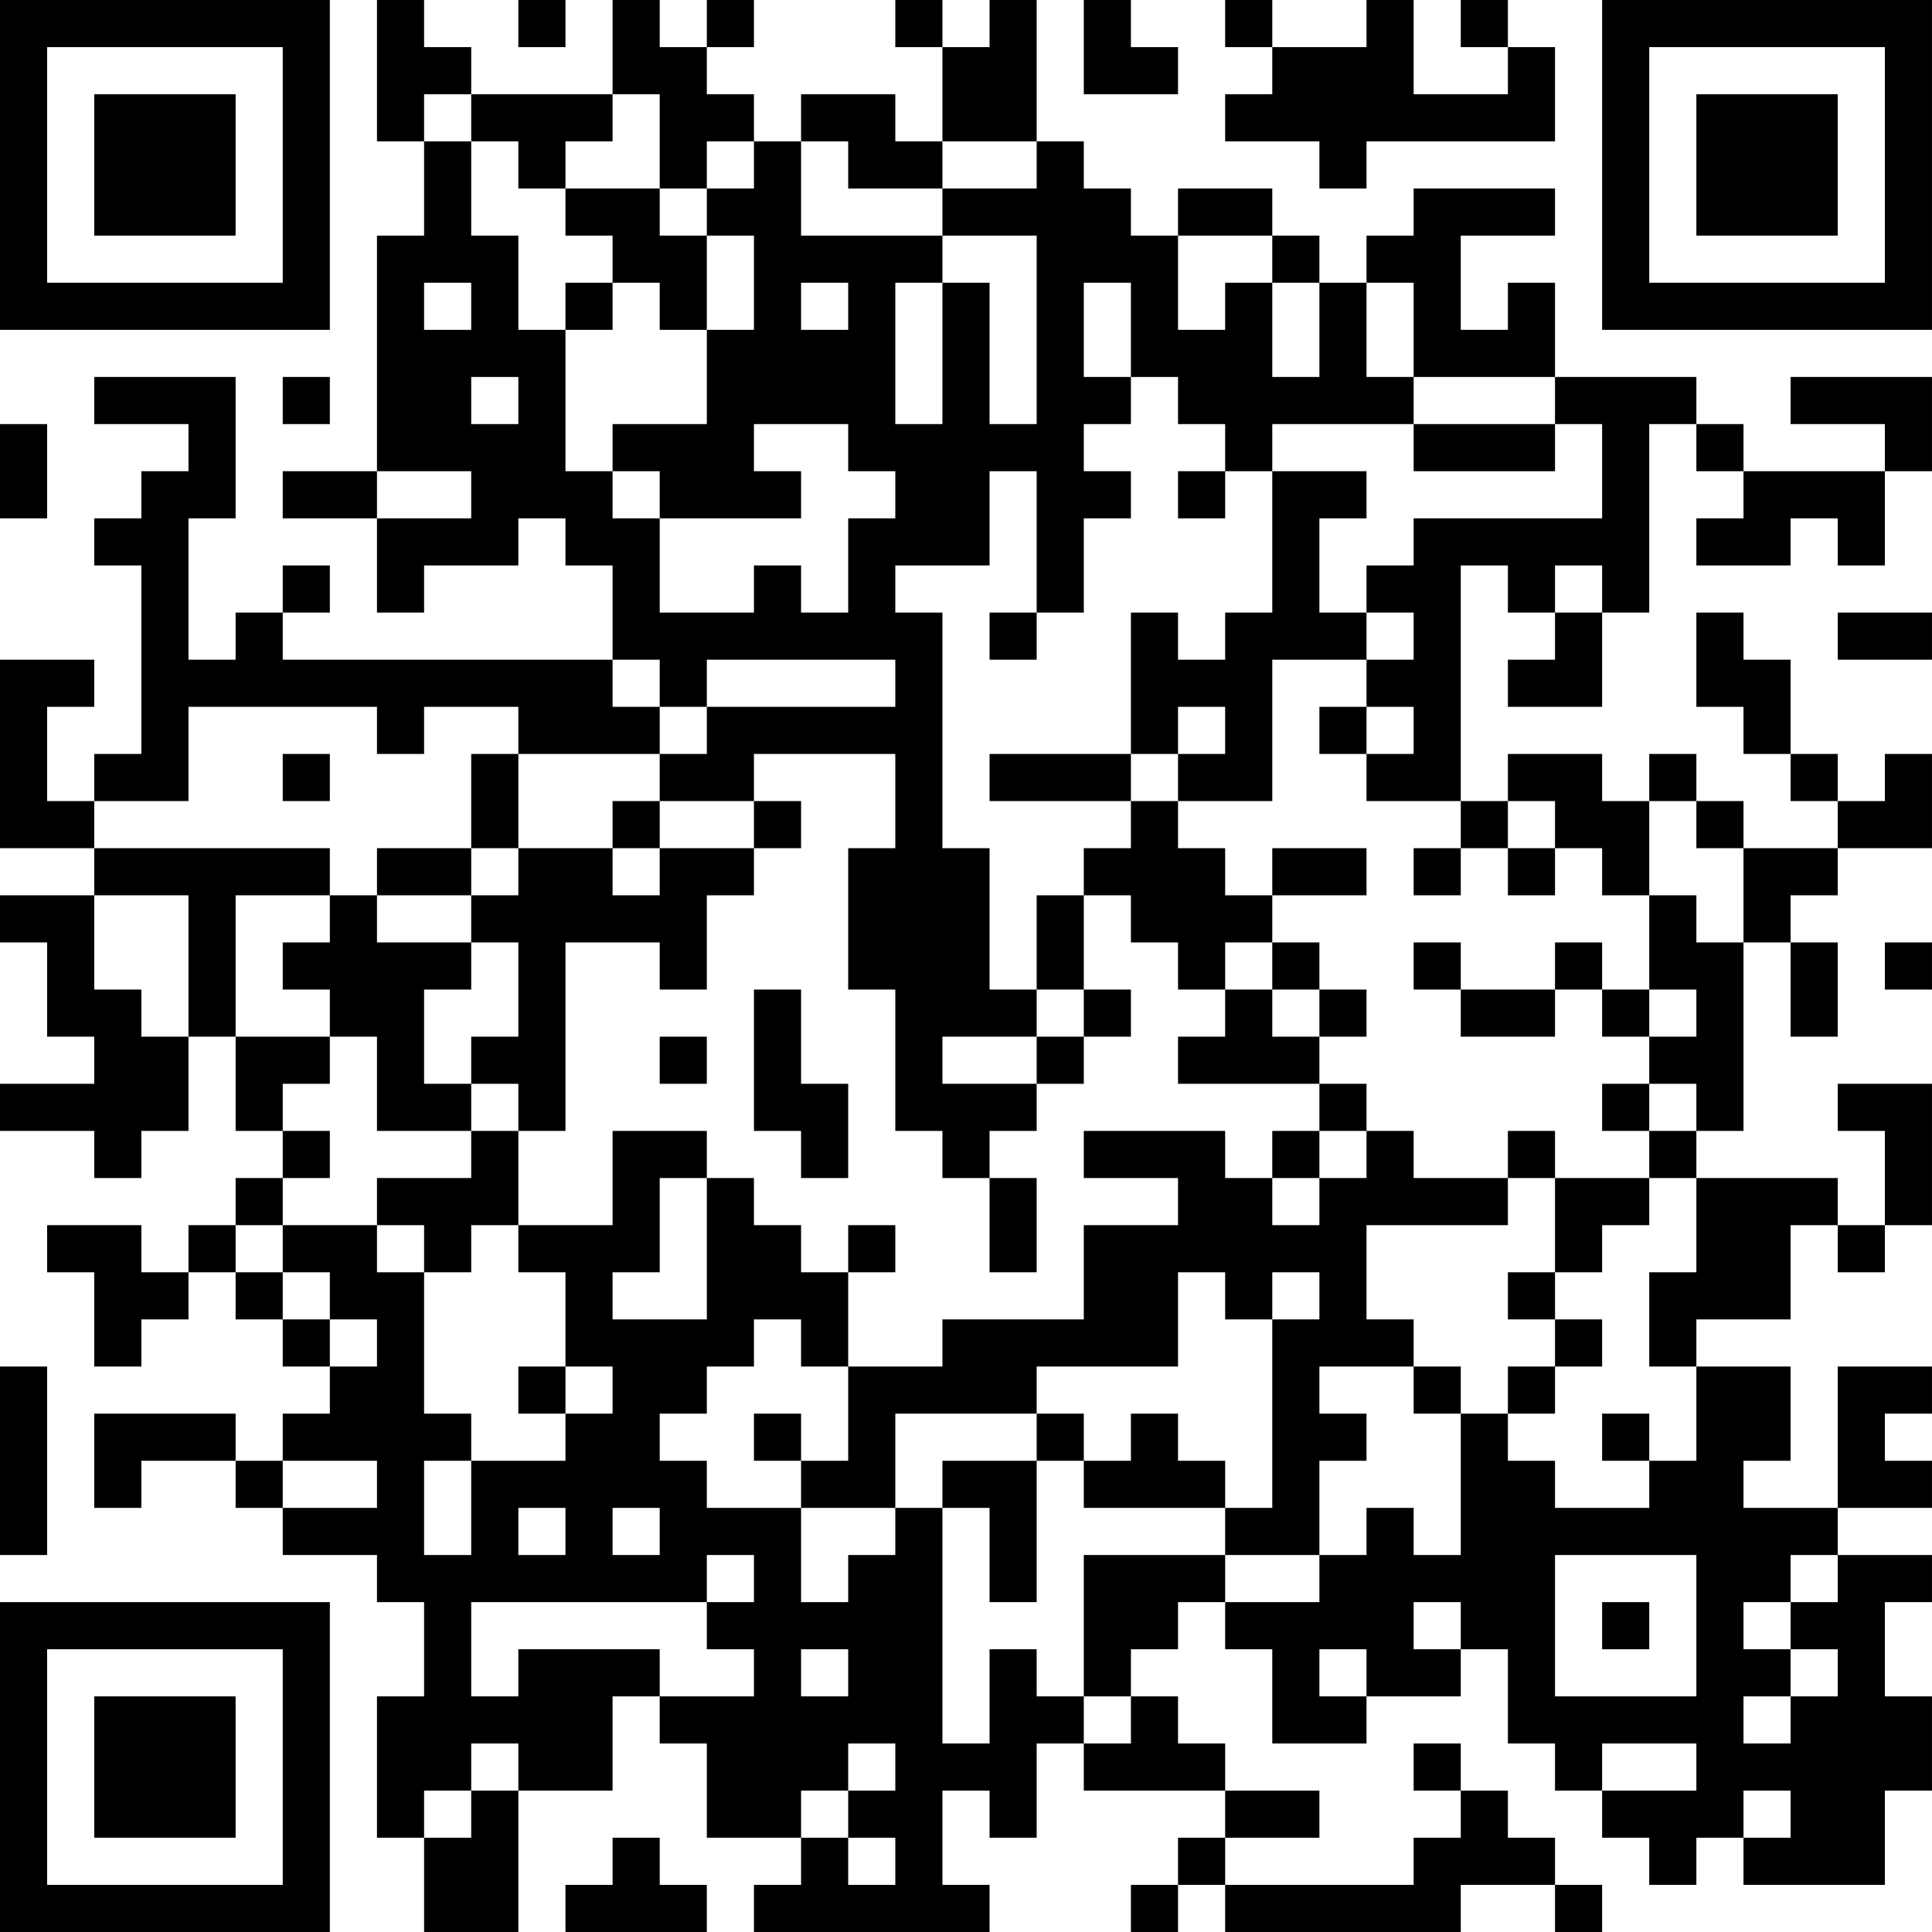 <?xml version="1.0" encoding="UTF-8"?>
<svg xmlns="http://www.w3.org/2000/svg" version="1.1" width="200" height="200" viewBox="0 0 200 200"><rect x="0" y="0" width="200" height="200" fill="#ffffff"/><g transform="scale(4.878)"><g transform="translate(0,0)"><path fill-rule="evenodd" d="M8 0L8 3L9 3L9 5L8 5L8 10L6 10L6 11L8 11L8 13L9 13L9 12L11 12L11 11L12 11L12 12L13 12L13 14L6 14L6 13L7 13L7 12L6 12L6 13L5 13L5 14L4 14L4 11L5 11L5 8L2 8L2 9L4 9L4 10L3 10L3 11L2 11L2 12L3 12L3 16L2 16L2 17L1 17L1 15L2 15L2 14L0 14L0 18L2 18L2 19L0 19L0 20L1 20L1 22L2 22L2 23L0 23L0 24L2 24L2 25L3 25L3 24L4 24L4 22L5 22L5 24L6 24L6 25L5 25L5 26L4 26L4 27L3 27L3 26L1 26L1 27L2 27L2 29L3 29L3 28L4 28L4 27L5 27L5 28L6 28L6 29L7 29L7 30L6 30L6 31L5 31L5 30L2 30L2 32L3 32L3 31L5 31L5 32L6 32L6 33L8 33L8 34L9 34L9 36L8 36L8 39L9 39L9 41L11 41L11 38L13 38L13 36L14 36L14 37L15 37L15 39L17 39L17 40L16 40L16 41L21 41L21 40L20 40L20 38L21 38L21 39L22 39L22 37L23 37L23 38L26 38L26 39L25 39L25 40L24 40L24 41L25 41L25 40L26 40L26 41L31 41L31 40L33 40L33 41L34 41L34 40L33 40L33 39L32 39L32 38L31 38L31 37L30 37L30 38L31 38L31 39L30 39L30 40L26 40L26 39L28 39L28 38L26 38L26 37L25 37L25 36L24 36L24 35L25 35L25 34L26 34L26 35L27 35L27 37L29 37L29 36L31 36L31 35L32 35L32 37L33 37L33 38L34 38L34 39L35 39L35 40L36 40L36 39L37 39L37 40L40 40L40 38L41 38L41 36L40 36L40 34L41 34L41 33L39 33L39 32L41 32L41 31L40 31L40 30L41 30L41 29L39 29L39 32L37 32L37 31L38 31L38 29L36 29L36 28L38 28L38 26L39 26L39 27L40 27L40 26L41 26L41 23L39 23L39 24L40 24L40 26L39 26L39 25L36 25L36 24L37 24L37 20L38 20L38 22L39 22L39 20L38 20L38 19L39 19L39 18L41 18L41 16L40 16L40 17L39 17L39 16L38 16L38 14L37 14L37 13L36 13L36 15L37 15L37 16L38 16L38 17L39 17L39 18L37 18L37 17L36 17L36 16L35 16L35 17L34 17L34 16L32 16L32 17L31 17L31 12L32 12L32 13L33 13L33 14L32 14L32 15L34 15L34 13L35 13L35 9L36 9L36 10L37 10L37 11L36 11L36 12L38 12L38 11L39 11L39 12L40 12L40 10L41 10L41 8L38 8L38 9L40 9L40 10L37 10L37 9L36 9L36 8L33 8L33 6L32 6L32 7L31 7L31 5L33 5L33 4L30 4L30 5L29 5L29 6L28 6L28 5L27 5L27 4L25 4L25 5L24 5L24 4L23 4L23 3L22 3L22 0L21 0L21 1L20 1L20 0L19 0L19 1L20 1L20 3L19 3L19 2L17 2L17 3L16 3L16 2L15 2L15 1L16 1L16 0L15 0L15 1L14 1L14 0L13 0L13 2L10 2L10 1L9 1L9 0ZM11 0L11 1L12 1L12 0ZM23 0L23 2L25 2L25 1L24 1L24 0ZM26 0L26 1L27 1L27 2L26 2L26 3L28 3L28 4L29 4L29 3L33 3L33 1L32 1L32 0L31 0L31 1L32 1L32 2L30 2L30 0L29 0L29 1L27 1L27 0ZM9 2L9 3L10 3L10 5L11 5L11 7L12 7L12 10L13 10L13 11L14 11L14 13L16 13L16 12L17 12L17 13L18 13L18 11L19 11L19 10L18 10L18 9L16 9L16 10L17 10L17 11L14 11L14 10L13 10L13 9L15 9L15 7L16 7L16 5L15 5L15 4L16 4L16 3L15 3L15 4L14 4L14 2L13 2L13 3L12 3L12 4L11 4L11 3L10 3L10 2ZM17 3L17 5L20 5L20 6L19 6L19 9L20 9L20 6L21 6L21 9L22 9L22 5L20 5L20 4L22 4L22 3L20 3L20 4L18 4L18 3ZM12 4L12 5L13 5L13 6L12 6L12 7L13 7L13 6L14 6L14 7L15 7L15 5L14 5L14 4ZM25 5L25 7L26 7L26 6L27 6L27 8L28 8L28 6L27 6L27 5ZM9 6L9 7L10 7L10 6ZM17 6L17 7L18 7L18 6ZM23 6L23 8L24 8L24 9L23 9L23 10L24 10L24 11L23 11L23 13L22 13L22 10L21 10L21 12L19 12L19 13L20 13L20 18L21 18L21 21L22 21L22 22L20 22L20 23L22 23L22 24L21 24L21 25L20 25L20 24L19 24L19 21L18 21L18 18L19 18L19 16L16 16L16 17L14 17L14 16L15 16L15 15L19 15L19 14L15 14L15 15L14 15L14 14L13 14L13 15L14 15L14 16L11 16L11 15L9 15L9 16L8 16L8 15L4 15L4 17L2 17L2 18L7 18L7 19L5 19L5 22L7 22L7 23L6 23L6 24L7 24L7 25L6 25L6 26L5 26L5 27L6 27L6 28L7 28L7 29L8 29L8 28L7 28L7 27L6 27L6 26L8 26L8 27L9 27L9 30L10 30L10 31L9 31L9 33L10 33L10 31L12 31L12 30L13 30L13 29L12 29L12 27L11 27L11 26L13 26L13 24L15 24L15 25L14 25L14 27L13 27L13 28L15 28L15 25L16 25L16 26L17 26L17 27L18 27L18 29L17 29L17 28L16 28L16 29L15 29L15 30L14 30L14 31L15 31L15 32L17 32L17 34L18 34L18 33L19 33L19 32L20 32L20 37L21 37L21 35L22 35L22 36L23 36L23 37L24 37L24 36L23 36L23 33L26 33L26 34L28 34L28 33L29 33L29 32L30 32L30 33L31 33L31 30L32 30L32 31L33 31L33 32L35 32L35 31L36 31L36 29L35 29L35 27L36 27L36 25L35 25L35 24L36 24L36 23L35 23L35 22L36 22L36 21L35 21L35 19L36 19L36 20L37 20L37 18L36 18L36 17L35 17L35 19L34 19L34 18L33 18L33 17L32 17L32 18L31 18L31 17L29 17L29 16L30 16L30 15L29 15L29 14L30 14L30 13L29 13L29 12L30 12L30 11L34 11L34 9L33 9L33 8L30 8L30 6L29 6L29 8L30 8L30 9L27 9L27 10L26 10L26 9L25 9L25 8L24 8L24 6ZM6 8L6 9L7 9L7 8ZM10 8L10 9L11 9L11 8ZM0 9L0 11L1 11L1 9ZM30 9L30 10L33 10L33 9ZM8 10L8 11L10 11L10 10ZM25 10L25 11L26 11L26 10ZM27 10L27 13L26 13L26 14L25 14L25 13L24 13L24 16L21 16L21 17L24 17L24 18L23 18L23 19L22 19L22 21L23 21L23 22L22 22L22 23L23 23L23 22L24 22L24 21L23 21L23 19L24 19L24 20L25 20L25 21L26 21L26 22L25 22L25 23L28 23L28 24L27 24L27 25L26 25L26 24L23 24L23 25L25 25L25 26L23 26L23 28L20 28L20 29L18 29L18 31L17 31L17 30L16 30L16 31L17 31L17 32L19 32L19 30L22 30L22 31L20 31L20 32L21 32L21 34L22 34L22 31L23 31L23 32L26 32L26 33L28 33L28 31L29 31L29 30L28 30L28 29L30 29L30 30L31 30L31 29L30 29L30 28L29 28L29 26L32 26L32 25L33 25L33 27L32 27L32 28L33 28L33 29L32 29L32 30L33 30L33 29L34 29L34 28L33 28L33 27L34 27L34 26L35 26L35 25L33 25L33 24L32 24L32 25L30 25L30 24L29 24L29 23L28 23L28 22L29 22L29 21L28 21L28 20L27 20L27 19L29 19L29 18L27 18L27 19L26 19L26 18L25 18L25 17L27 17L27 14L29 14L29 13L28 13L28 11L29 11L29 10ZM33 12L33 13L34 13L34 12ZM21 13L21 14L22 14L22 13ZM39 13L39 14L41 14L41 13ZM25 15L25 16L24 16L24 17L25 17L25 16L26 16L26 15ZM28 15L28 16L29 16L29 15ZM6 16L6 17L7 17L7 16ZM10 16L10 18L8 18L8 19L7 19L7 20L6 20L6 21L7 21L7 22L8 22L8 24L10 24L10 25L8 25L8 26L9 26L9 27L10 27L10 26L11 26L11 24L12 24L12 20L14 20L14 21L15 21L15 19L16 19L16 18L17 18L17 17L16 17L16 18L14 18L14 17L13 17L13 18L11 18L11 16ZM10 18L10 19L8 19L8 20L10 20L10 21L9 21L9 23L10 23L10 24L11 24L11 23L10 23L10 22L11 22L11 20L10 20L10 19L11 19L11 18ZM13 18L13 19L14 19L14 18ZM30 18L30 19L31 19L31 18ZM32 18L32 19L33 19L33 18ZM2 19L2 21L3 21L3 22L4 22L4 19ZM26 20L26 21L27 21L27 22L28 22L28 21L27 21L27 20ZM30 20L30 21L31 21L31 22L33 22L33 21L34 21L34 22L35 22L35 21L34 21L34 20L33 20L33 21L31 21L31 20ZM40 20L40 21L41 21L41 20ZM16 21L16 24L17 24L17 25L18 25L18 23L17 23L17 21ZM14 22L14 23L15 23L15 22ZM34 23L34 24L35 24L35 23ZM28 24L28 25L27 25L27 26L28 26L28 25L29 25L29 24ZM21 25L21 27L22 27L22 25ZM18 26L18 27L19 27L19 26ZM25 27L25 29L22 29L22 30L23 30L23 31L24 31L24 30L25 30L25 31L26 31L26 32L27 32L27 28L28 28L28 27L27 27L27 28L26 28L26 27ZM0 29L0 33L1 33L1 29ZM11 29L11 30L12 30L12 29ZM34 30L34 31L35 31L35 30ZM6 31L6 32L8 32L8 31ZM11 32L11 33L12 33L12 32ZM13 32L13 33L14 33L14 32ZM15 33L15 34L10 34L10 36L11 36L11 35L14 35L14 36L16 36L16 35L15 35L15 34L16 34L16 33ZM33 33L33 36L36 36L36 33ZM38 33L38 34L37 34L37 35L38 35L38 36L37 36L37 37L38 37L38 36L39 36L39 35L38 35L38 34L39 34L39 33ZM30 34L30 35L31 35L31 34ZM34 34L34 35L35 35L35 34ZM17 35L17 36L18 36L18 35ZM28 35L28 36L29 36L29 35ZM10 37L10 38L9 38L9 39L10 39L10 38L11 38L11 37ZM18 37L18 38L17 38L17 39L18 39L18 40L19 40L19 39L18 39L18 38L19 38L19 37ZM34 37L34 38L36 38L36 37ZM37 38L37 39L38 39L38 38ZM13 39L13 40L12 40L12 41L15 41L15 40L14 40L14 39ZM0 0L0 7L7 7L7 0ZM1 1L1 6L6 6L6 1ZM2 2L2 5L5 5L5 2ZM34 0L34 7L41 7L41 0ZM35 1L35 6L40 6L40 1ZM36 2L36 5L39 5L39 2ZM0 34L0 41L7 41L7 34ZM1 35L1 40L6 40L6 35ZM2 36L2 39L5 39L5 36Z" fill="#000000"/></g></g></svg>
